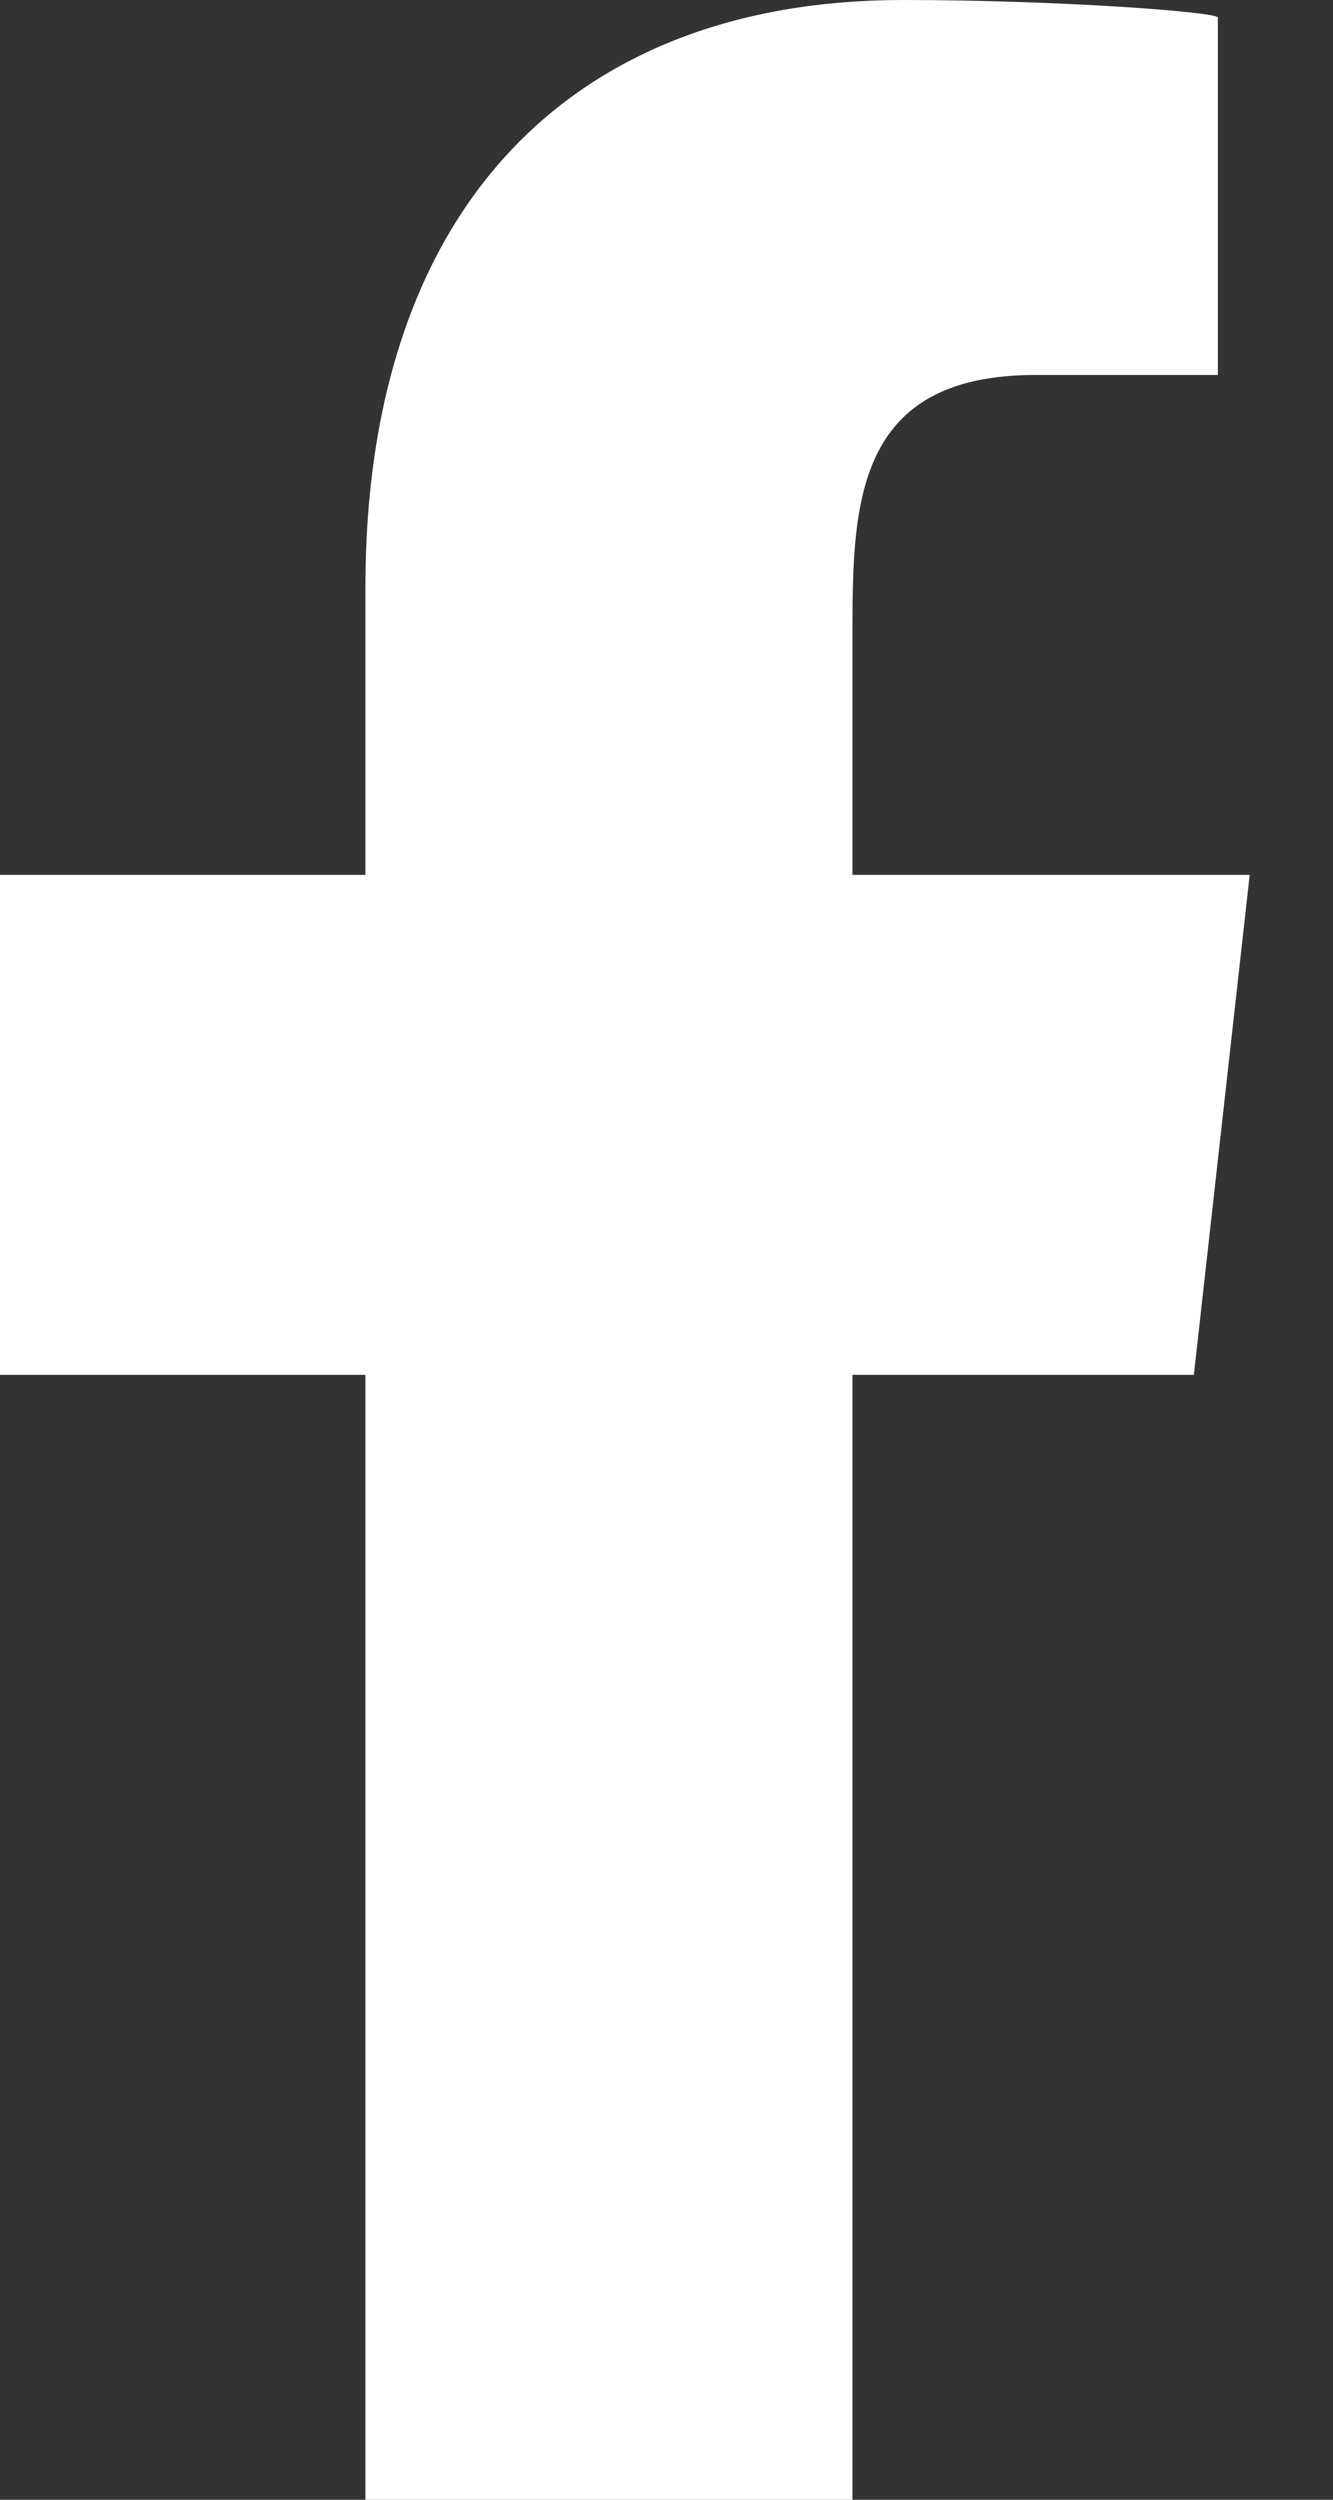 <svg width="8" height="15" viewBox="0 0 8 15" fill="none" xmlns="http://www.w3.org/2000/svg">
<rect x="0" y="0" width="8" height="15" fill="#333333" stroke="none"/>
<g clip-path="url(#clip0_50_7180)">
<path fill-rule="evenodd" clip-rule="evenodd" d="M5.116 15V8.25H7.165L7.5 5.25H5.116V3.789C5.116 3.016 5.136 2.25 6.215 2.25H7.309V0.105C7.309 0.073 6.369 0 5.419 0C3.435 0 2.193 1.243 2.193 3.525V5.25H0V8.25H2.193V15H5.116Z" fill="white"/>
</g>
<defs>
<clipPath id="clip0_50_7180">
<rect width="7.5" height="15" fill="white"/>
</clipPath>
</defs>
</svg>
